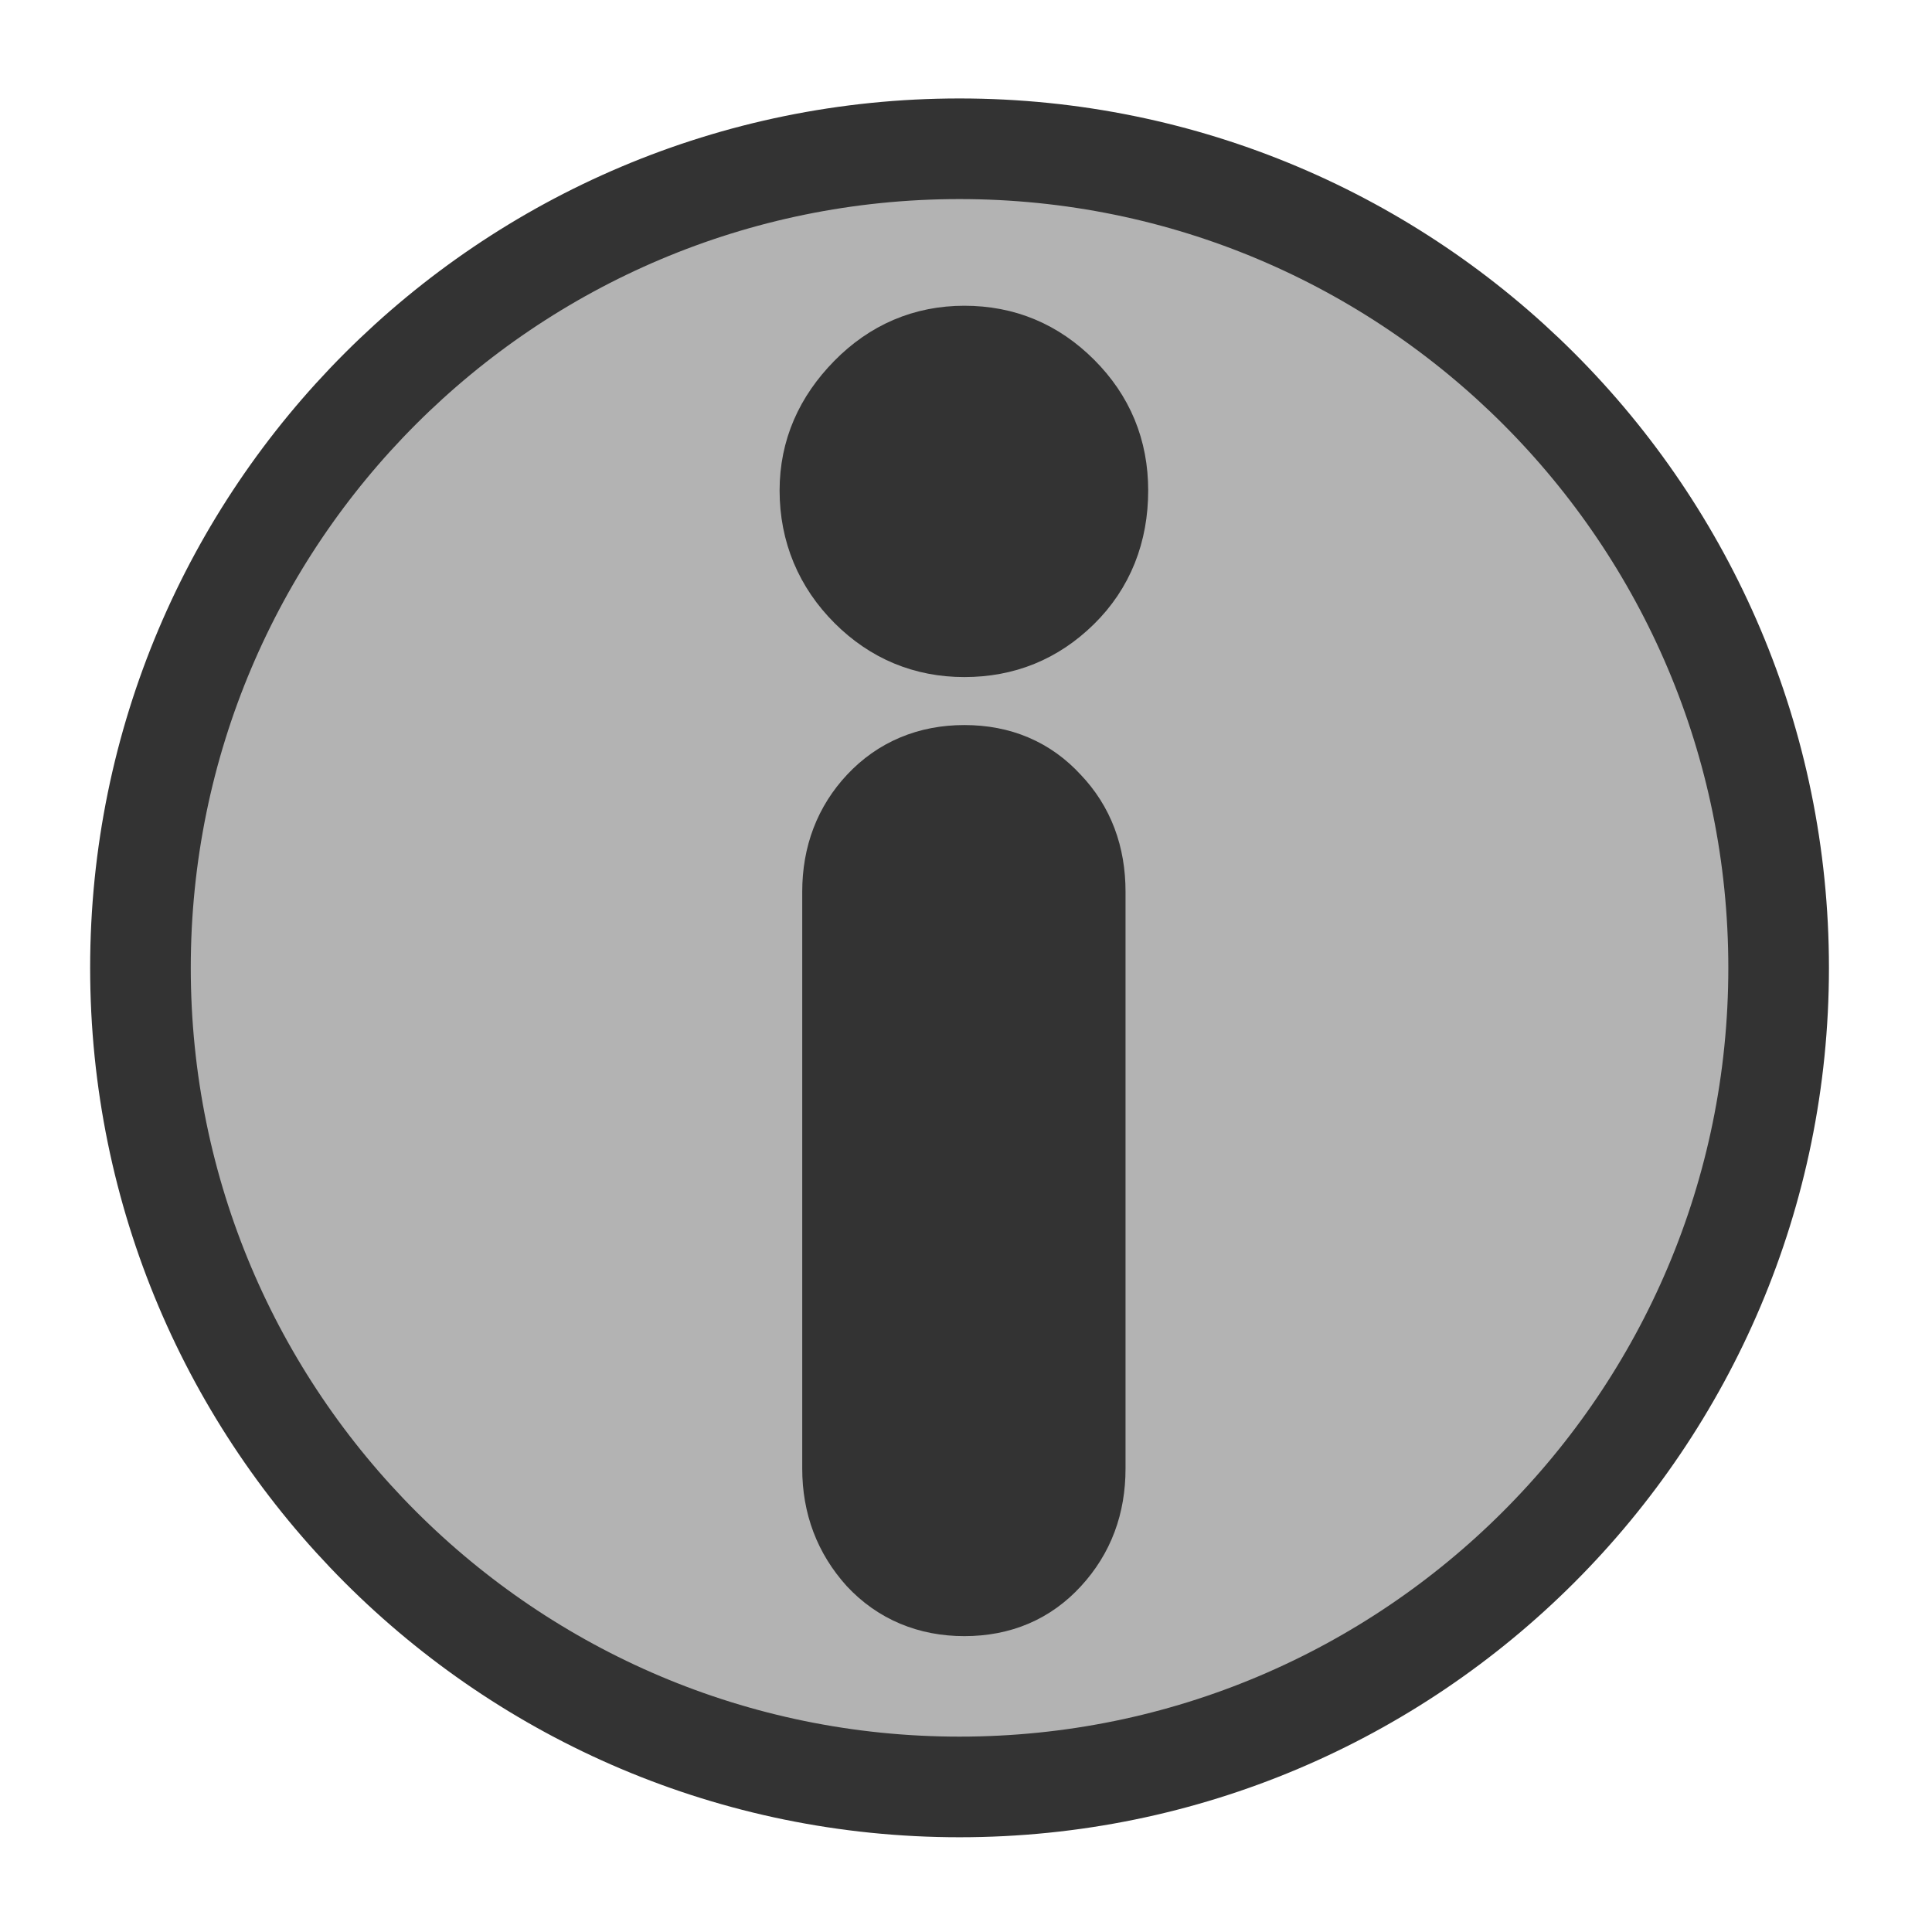 <?xml version="1.0" encoding="UTF-8" standalone="no"?>
<!-- Created with Inkscape (http://www.inkscape.org/) -->
<svg
   xmlns:dc="http://purl.org/dc/elements/1.1/"
   xmlns:cc="http://creativecommons.org/ns#"
   xmlns:rdf="http://www.w3.org/1999/02/22-rdf-syntax-ns#"
   xmlns:svg="http://www.w3.org/2000/svg"
   xmlns="http://www.w3.org/2000/svg"
   xmlns:sodipodi="http://sodipodi.sourceforge.net/DTD/sodipodi-0.dtd"
   xmlns:inkscape="http://www.inkscape.org/namespaces/inkscape"
   height="60"
   id="svg1"
   inkscape:version="0.46"
   sodipodi:docbase="/home/jc/workspace3/flame-edit/images/control_bar"
   sodipodi:docname="info_up.svg"
   sodipodi:version="0.32"
   version="1.0"
   width="60"
   x="0"
   y="0"
   inkscape:output_extension="org.inkscape.output.svg.inkscape">
  <sodipodi:namedview
     bordercolor="#666666"
     borderopacity="1.0"
     id="base"
     inkscape:cx="24.49137"
     inkscape:cy="30.645152"
     inkscape:pageopacity="0.0"
     inkscape:pageshadow="2"
     inkscape:window-height="685"
     inkscape:window-width="1016"
     inkscape:window-x="332"
     inkscape:window-y="347"
     inkscape:zoom="6.9465337"
     pagecolor="#ffffff"
     inkscape:current-layer="svg1"
     showgrid="false" />
  <defs
     id="defs3">
    <inkscape:perspective
       sodipodi:type="inkscape:persp3d"
       inkscape:vp_x="0 : 30 : 1"
       inkscape:vp_y="0 : 1000 : 0"
       inkscape:vp_z="60 : 30 : 1"
       inkscape:persp3d-origin="30 : 20 : 1"
       id="perspective9" />
  </defs>
  <path
     style="font-size:12px;fill:#b3b3b3;fill-opacity:1;fill-rule:evenodd;stroke:#333333;stroke-width:3.125;stroke-linecap:round;stroke-linejoin:round;stroke-dasharray:none;stroke-opacity:1"
     d="M 29.799,4.62 C 15.752,4.62 4.362,16.01 4.362,30.057 C 4.362,44.104 15.752,55.495 29.799,55.495 C 43.846,55.495 55.237,44.104 55.237,30.057 C 55.237,16.01 43.846,4.62 29.799,4.62 z"
     id="path2160" />
  <g
     id="g2439"
     transform="matrix(0.9,0,0,0.9,7.917,3.534)">
    <path
       id="path3285"
       d="M 24.479,8.186 C 25.805,8.186 26.914,8.653 27.854,9.593 C 28.794,10.533 29.261,11.656 29.261,12.999 C 29.261,14.392 28.794,15.576 27.854,16.499 C 26.914,17.422 25.805,17.874 24.479,17.874 C 23.17,17.874 22.044,17.408 21.104,16.468 C 20.164,15.528 19.667,14.359 19.667,12.999 C 19.667,11.69 20.164,10.581 21.104,9.624 C 22.044,8.667 23.17,8.186 24.479,8.186 z"
       style="fill:#333333;fill-opacity:1;fill-rule:evenodd;stroke:#333333;stroke-width:3.125;stroke-dasharray:none;stroke-opacity:1" />
    <path
       id="path838"
       d="M 24.479,22.655 C 25.671,22.655 26.616,23.068 27.354,23.874 C 28.11,24.663 28.479,25.651 28.479,26.843 L 28.479,46.749 C 28.479,47.941 28.11,48.927 27.354,49.749 C 26.616,50.555 25.671,50.968 24.479,50.968 C 23.305,50.968 22.328,50.555 21.573,49.749 C 20.835,48.927 20.448,47.941 20.448,46.749 L 20.448,26.843 C 20.448,25.651 20.835,24.663 21.573,23.874 C 22.328,23.068 23.305,22.655 24.479,22.655 z"
       style="fill:#333333;fill-opacity:1;fill-rule:evenodd;stroke:#333333;stroke-width:3.125;stroke-dasharray:none;stroke-opacity:1" />
  </g>
</svg>
